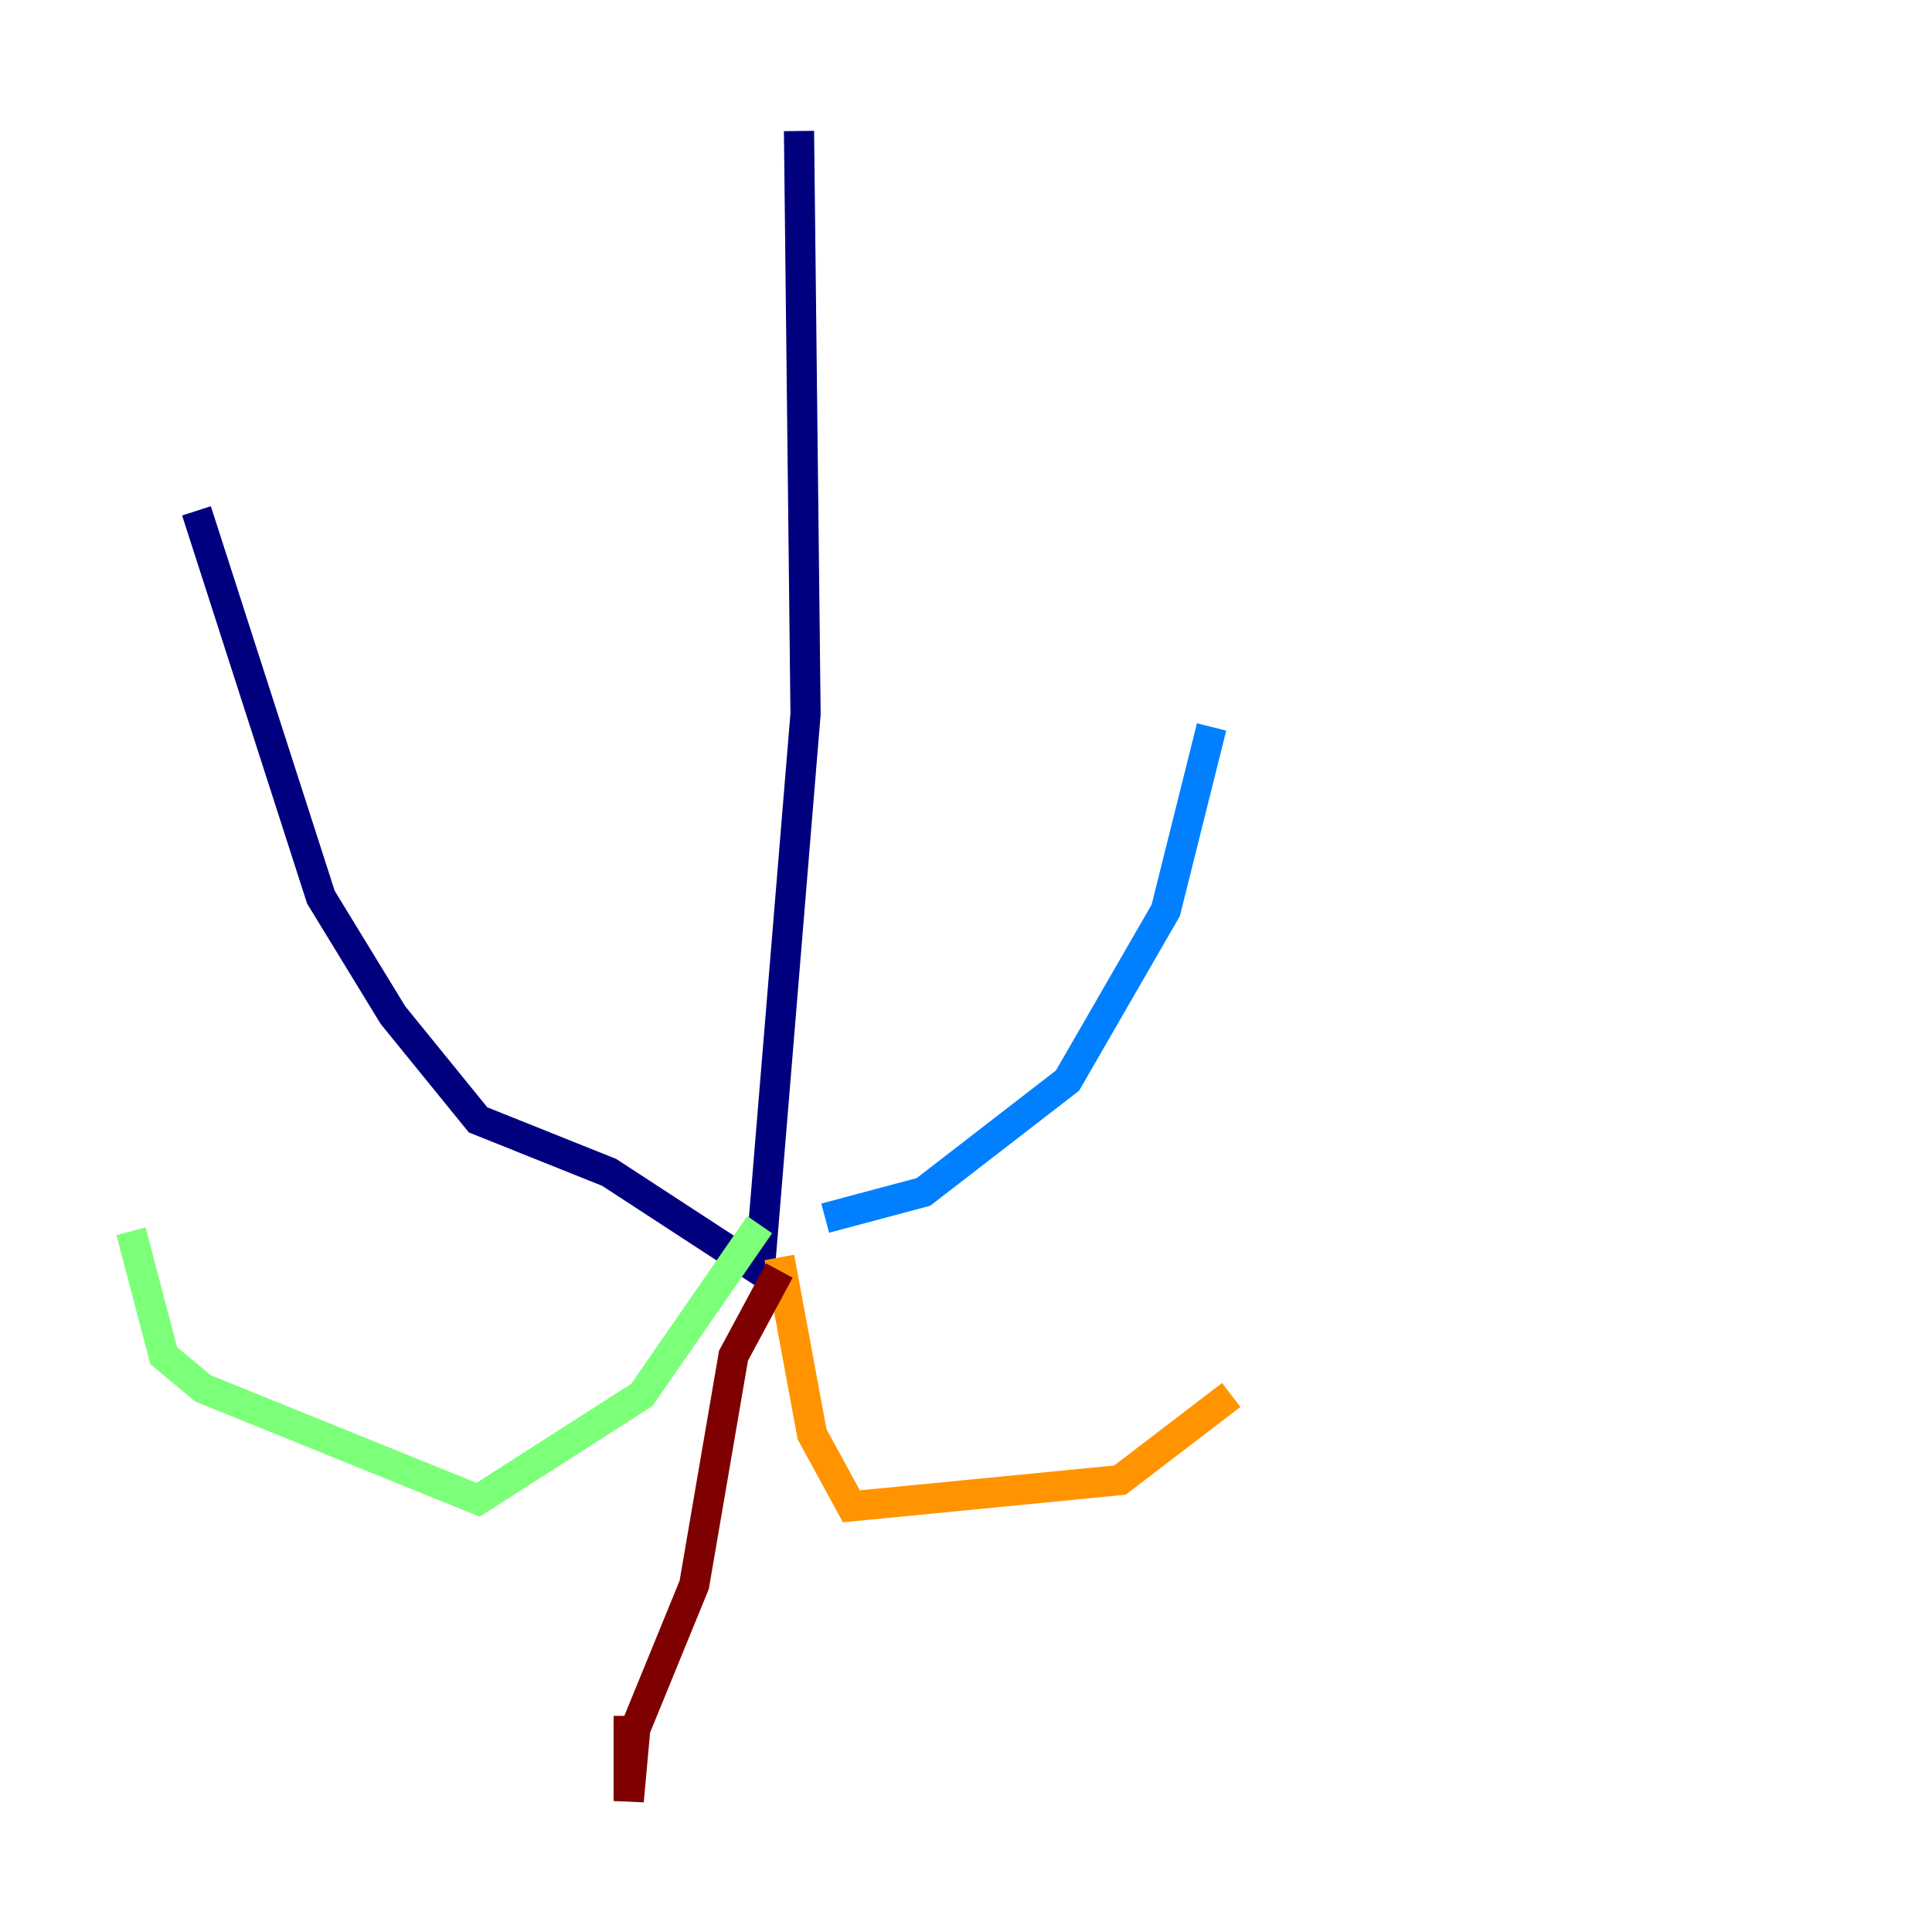 <?xml version="1.0" encoding="utf-8" ?>
<svg baseProfile="tiny" height="128" version="1.2" viewBox="0,0,128,128" width="128" xmlns="http://www.w3.org/2000/svg" xmlns:ev="http://www.w3.org/2001/xml-events" xmlns:xlink="http://www.w3.org/1999/xlink"><defs /><polyline fill="none" points="52.936,8.678 53.37,47.295 50.332,84.176 40.352,77.668 31.675,74.197 26.034,67.254 21.261,59.444 13.017,33.844" stroke="#00007f" stroke-width="2" /><polyline fill="none" points="54.671,80.705 61.18,78.969 70.725,71.593 77.234,60.312 80.271,48.163" stroke="#0080ff" stroke-width="2" /><polyline fill="none" points="50.332,81.139 42.522,92.42 31.675,99.363 13.451,91.986 10.848,89.817 8.678,81.573" stroke="#7cff79" stroke-width="2" /><polyline fill="none" points="51.634,83.308 53.803,95.024 56.407,99.797 74.197,98.061 81.573,92.42" stroke="#ff9400" stroke-width="2" /><polyline fill="none" points="51.634,84.176 48.597,89.817 45.993,105.003 42.088,114.549 41.654,119.322 41.654,113.681" stroke="#7f0000" stroke-width="2" /></svg>
